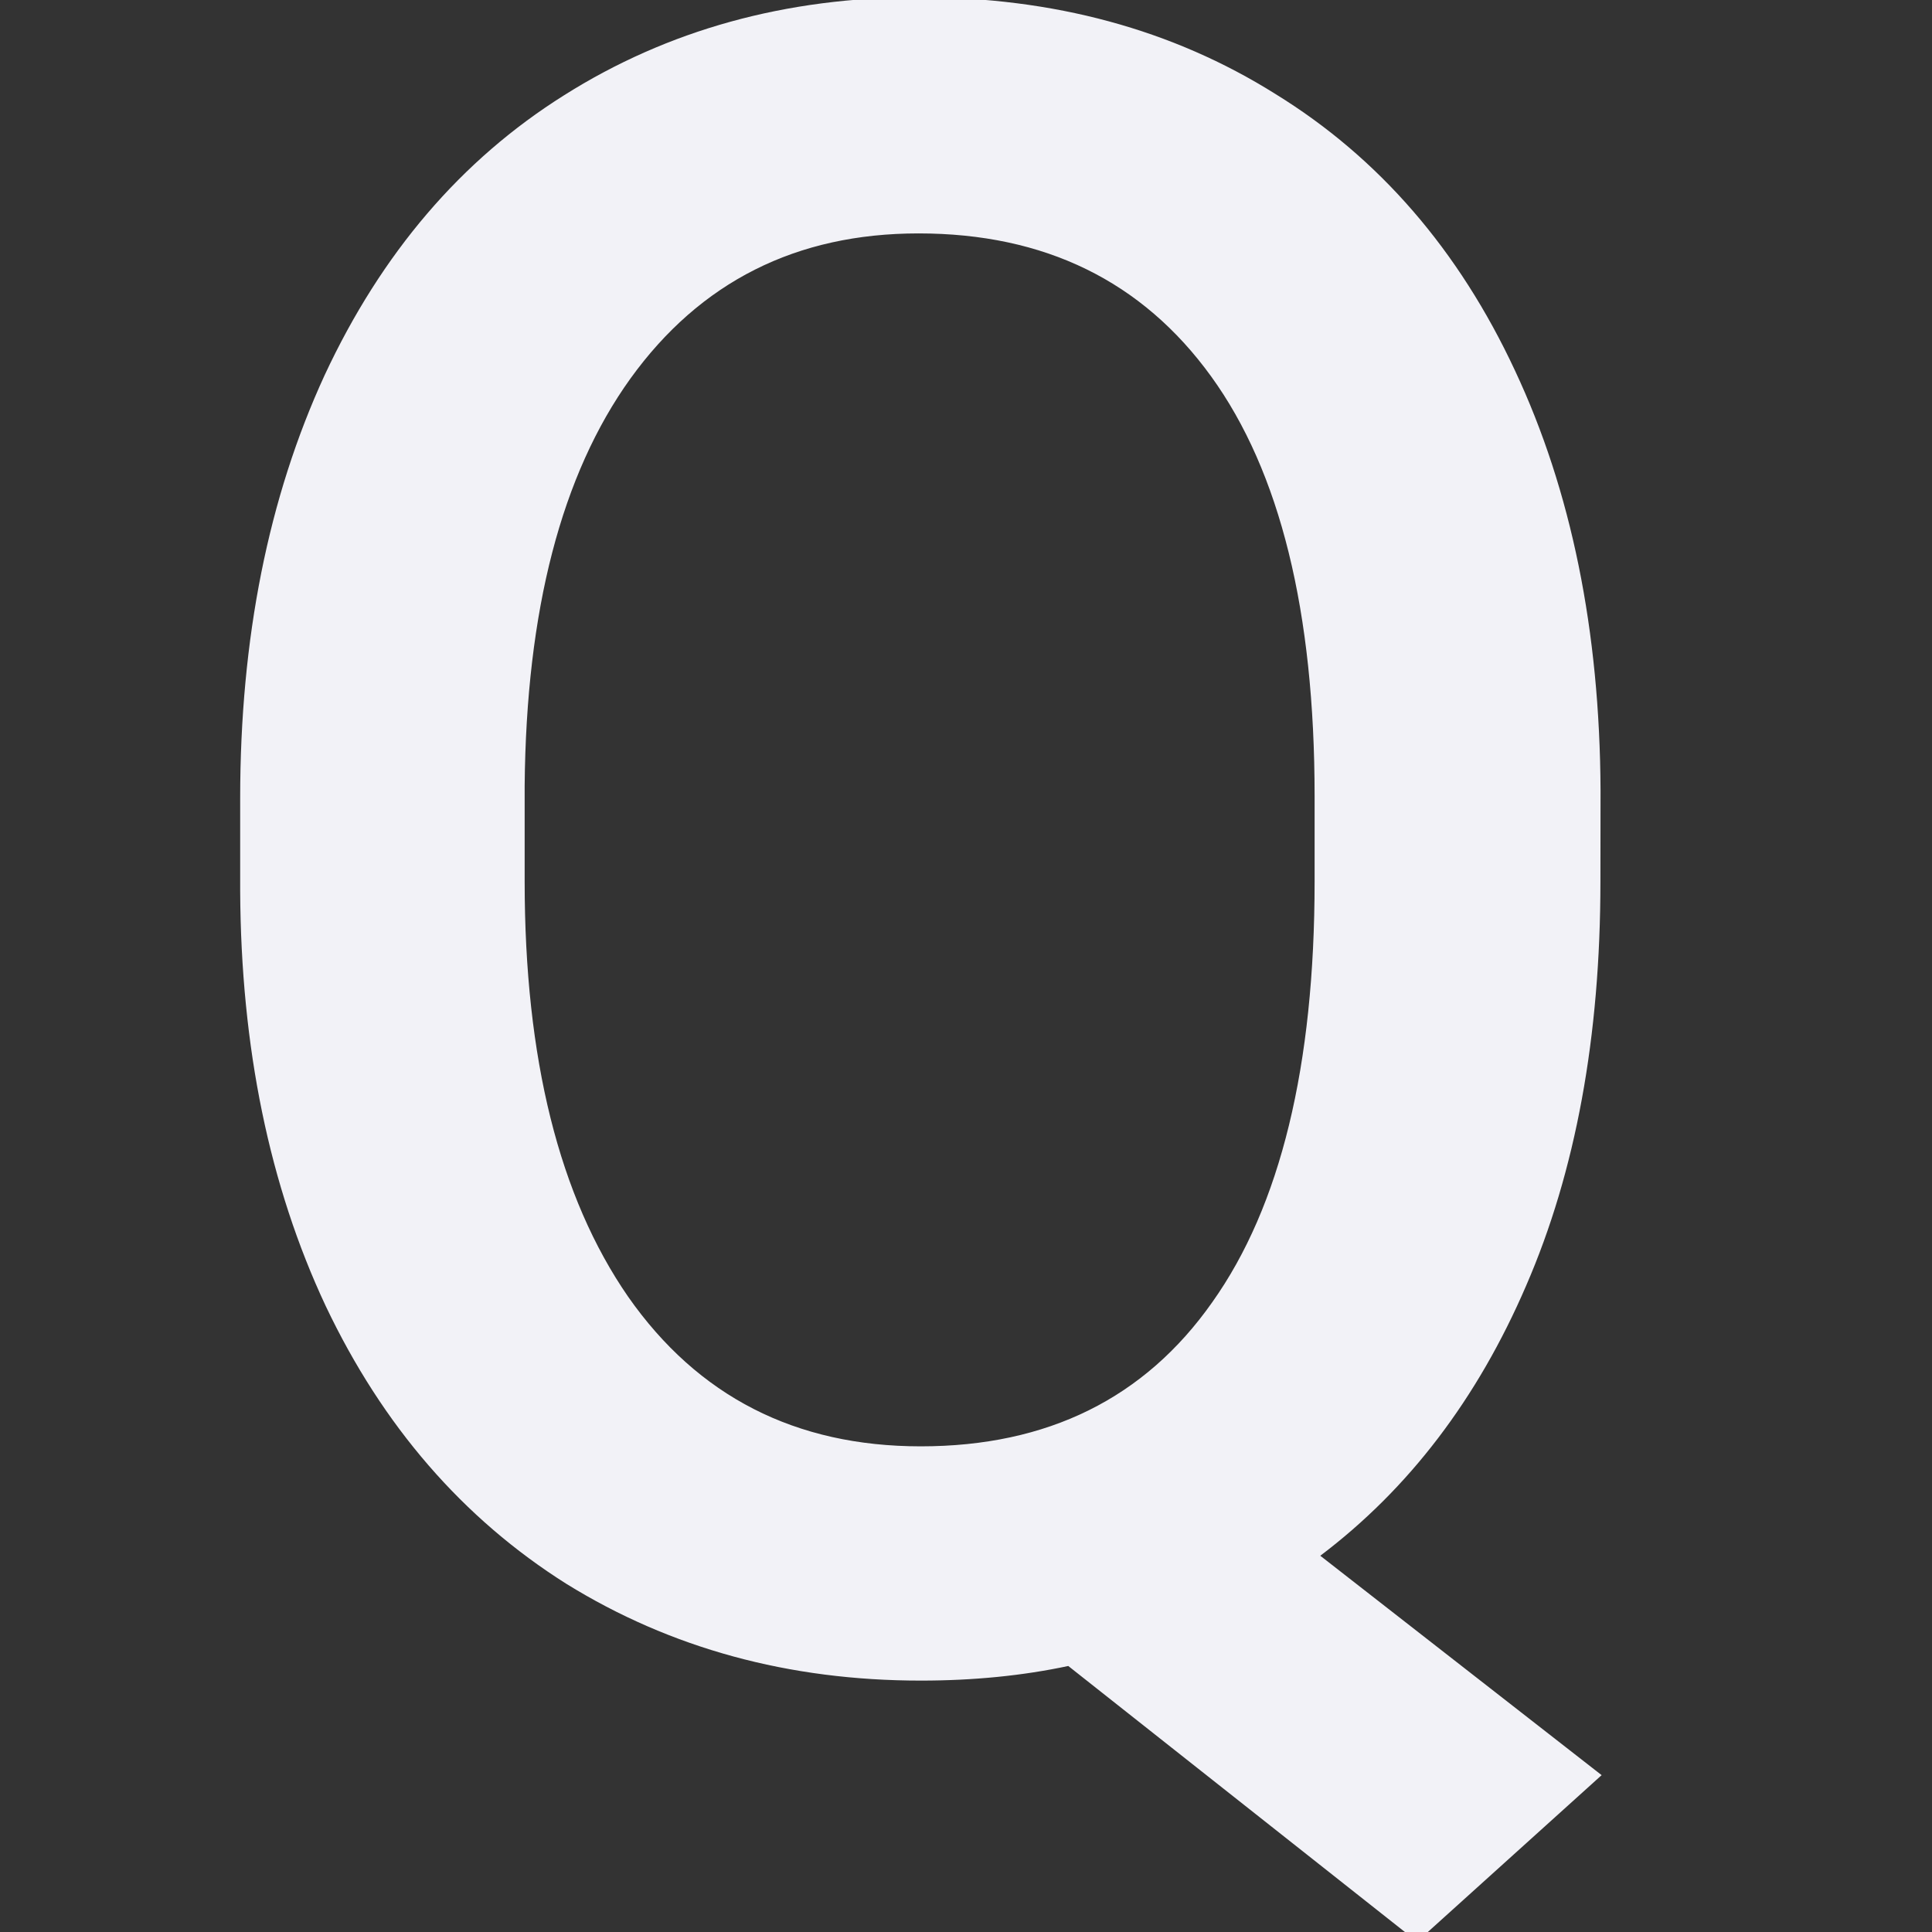 <svg viewBox="0 0 16 16" xmlns="http://www.w3.org/2000/svg"><rect x="0" y="0" width="16" height="16" fill="#333333" stroke="none"/><path d="m13.254 7.301q0 1.929-.615 3.346-.606 1.407-1.705 2.237l2.33 1.817-1.528 1.379-2.889-2.283q-.568.121-1.221.121-1.64 0-2.935-.801-1.286-.811-1.994-2.302-.699-1.491-.708-3.439v-.764q0-1.985.699-3.504.708-1.519 1.985-2.32 1.286-.811 2.935-.811 1.677 0 2.954.801 1.286.792 1.985 2.292.699 1.491.708 3.476zm-2.367-.708q0-2.292-.857-3.476-.857-1.184-2.423-1.184-1.519 0-2.386 1.202-.857 1.193-.876 3.373v.792q0 2.199.857 3.439.867 1.239 2.423 1.239 1.575 0 2.414-1.193.848-1.193.848-3.485z" fill="#f2f2f7"/></svg>